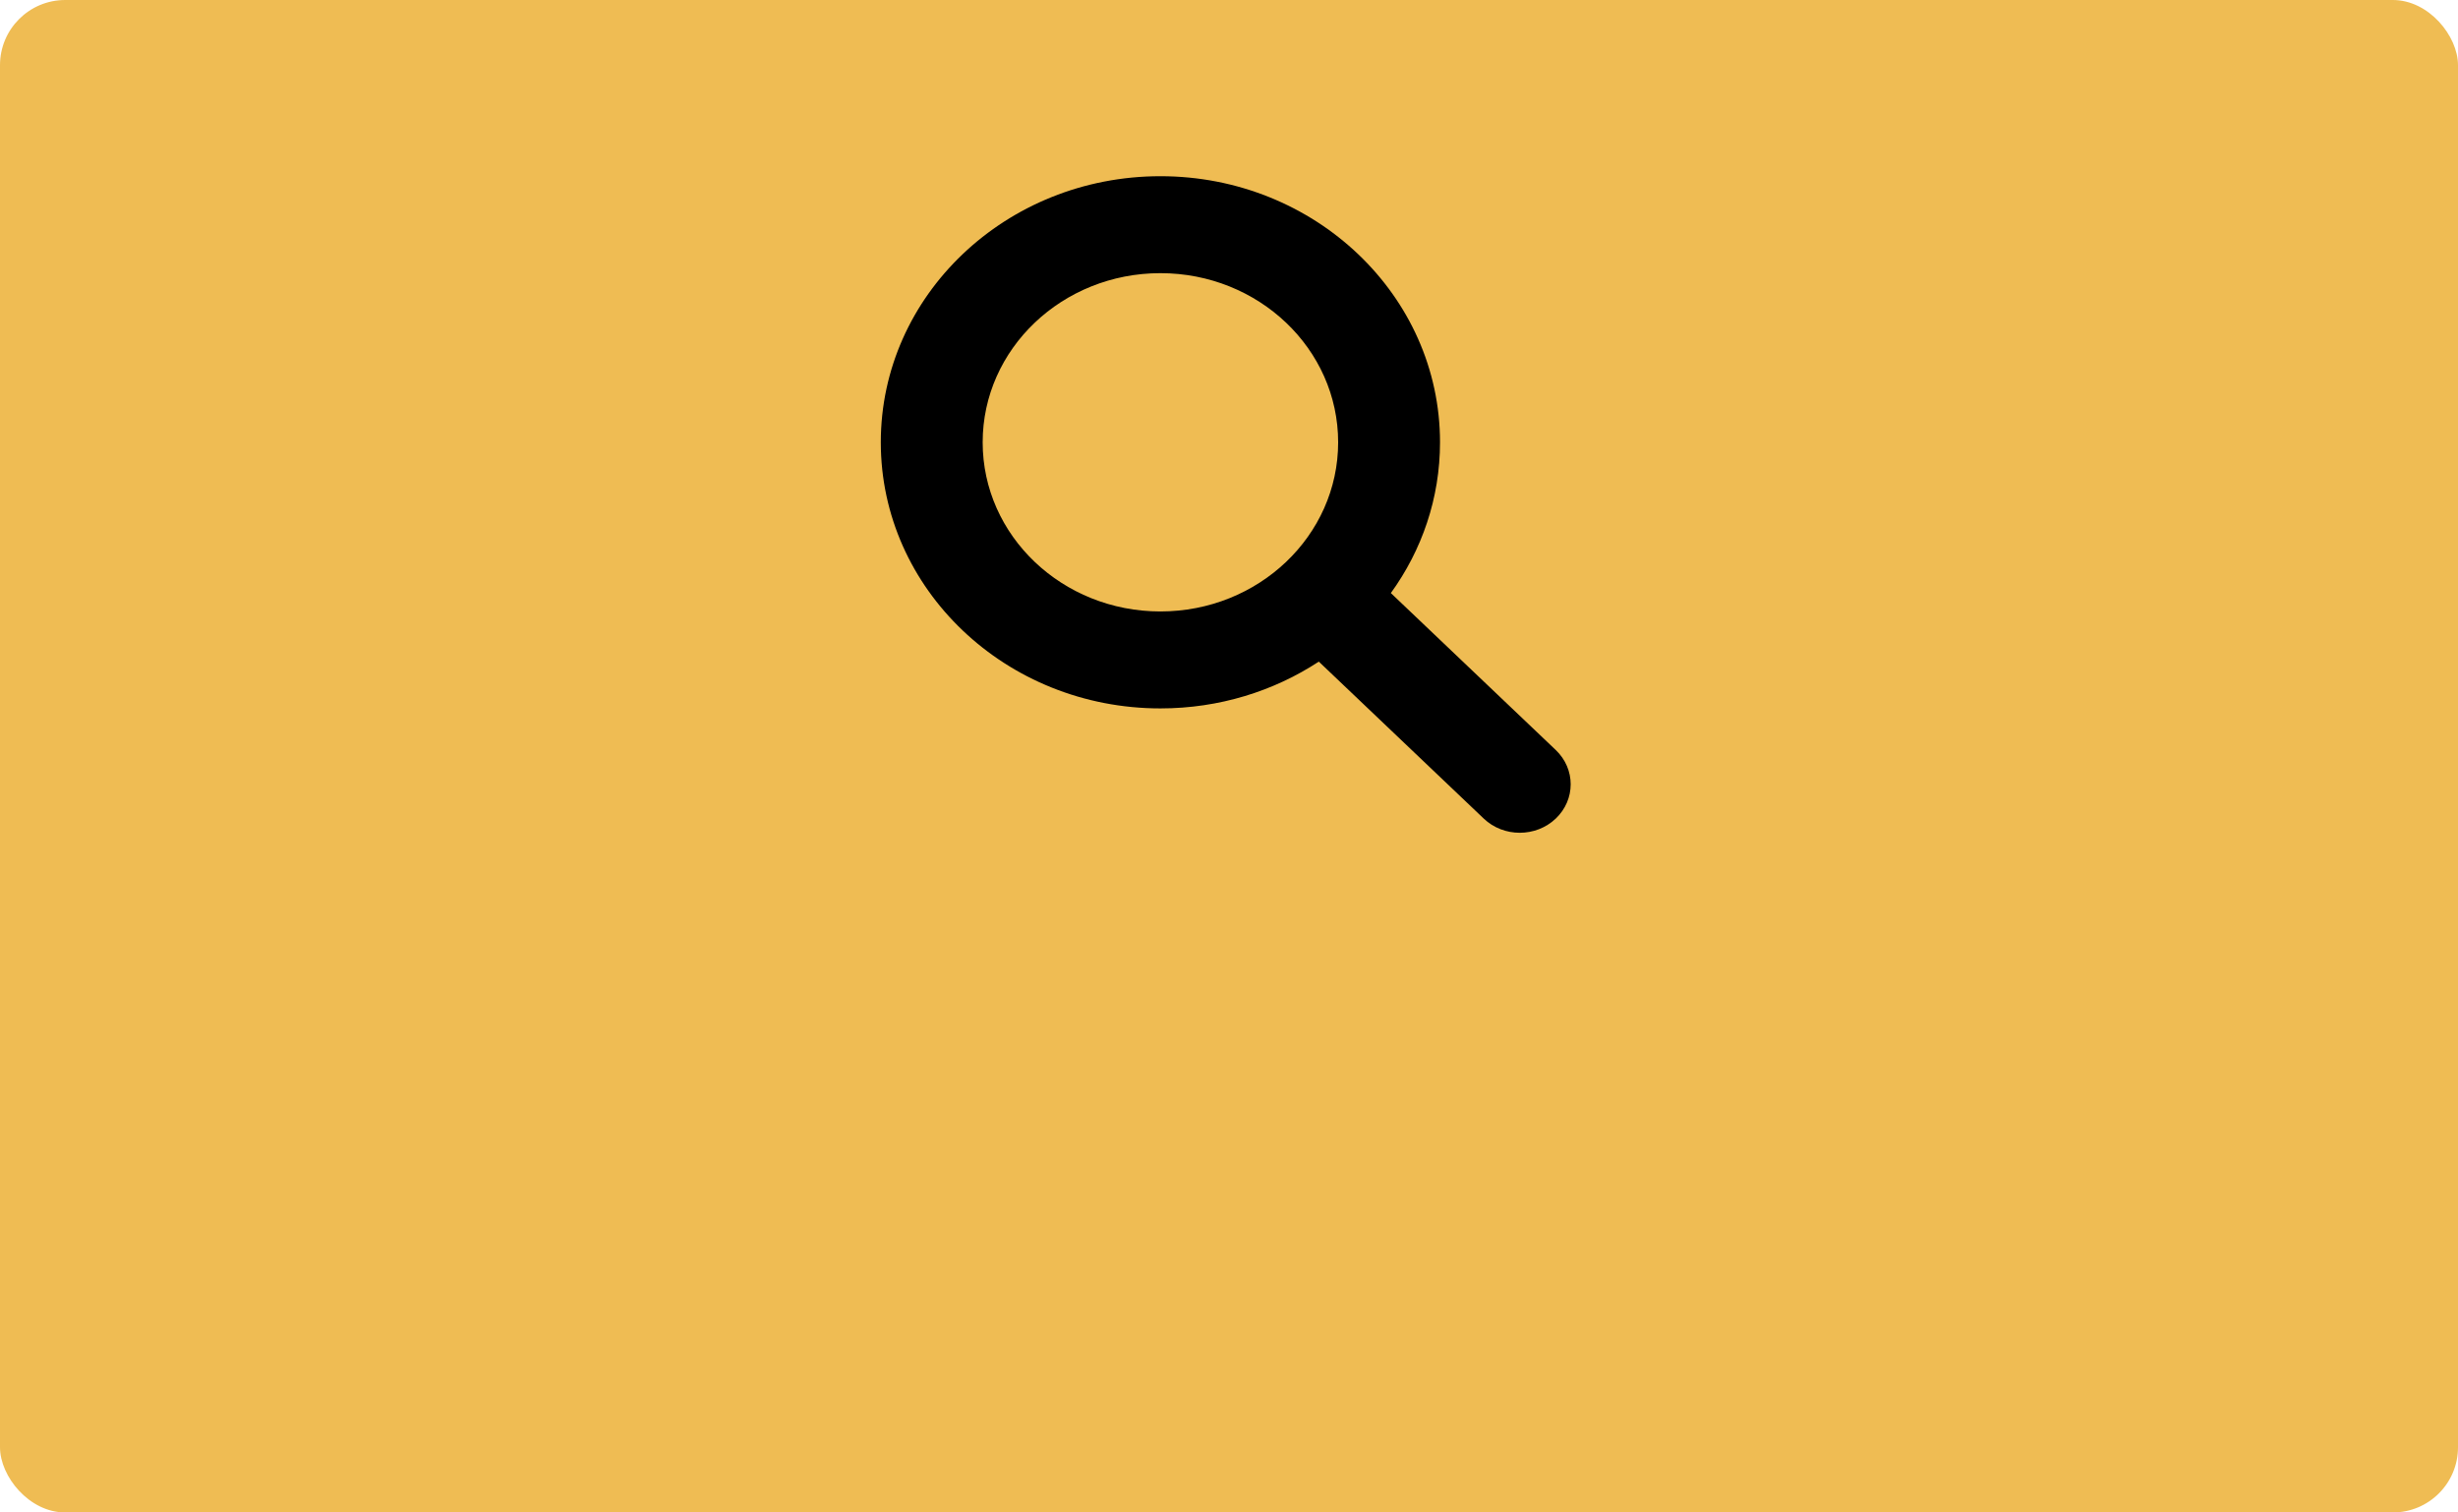 <svg width="377" height="232" viewBox="0 0 377 232" fill="none" xmlns="http://www.w3.org/2000/svg">
<rect width="377" height="232" rx="10" fill="#EFBC53"/>
<g clip-path="url(#clip0_67_6888)">
<path fill-rule="evenodd" clip-rule="evenodd" d="M150.719 67.847C150.719 53.517 162.924 41.9 177.979 41.9C193.035 41.9 205.24 53.517 205.24 67.847C205.24 82.177 193.035 93.793 177.979 93.793C162.924 93.793 150.719 82.177 150.719 67.847ZM177.979 27.029C154.294 27.029 135.094 45.304 135.094 67.847C135.094 90.39 154.294 108.665 177.979 108.665C186.999 108.665 195.369 106.015 202.275 101.488L227.57 125.563C230.621 128.467 235.567 128.467 238.618 125.563C241.669 122.659 241.669 117.951 238.618 115.047L213.324 90.972C218.08 84.398 220.865 76.432 220.865 67.847C220.865 45.304 201.664 27.029 177.979 27.029Z" fill="black"/>
</g>
<defs>
<clipPath id="clip0_67_6888">
<rect width="150" height="142.769" fill="white" transform="translate(113 6)"/>
</clipPath>
</defs>
</svg>

